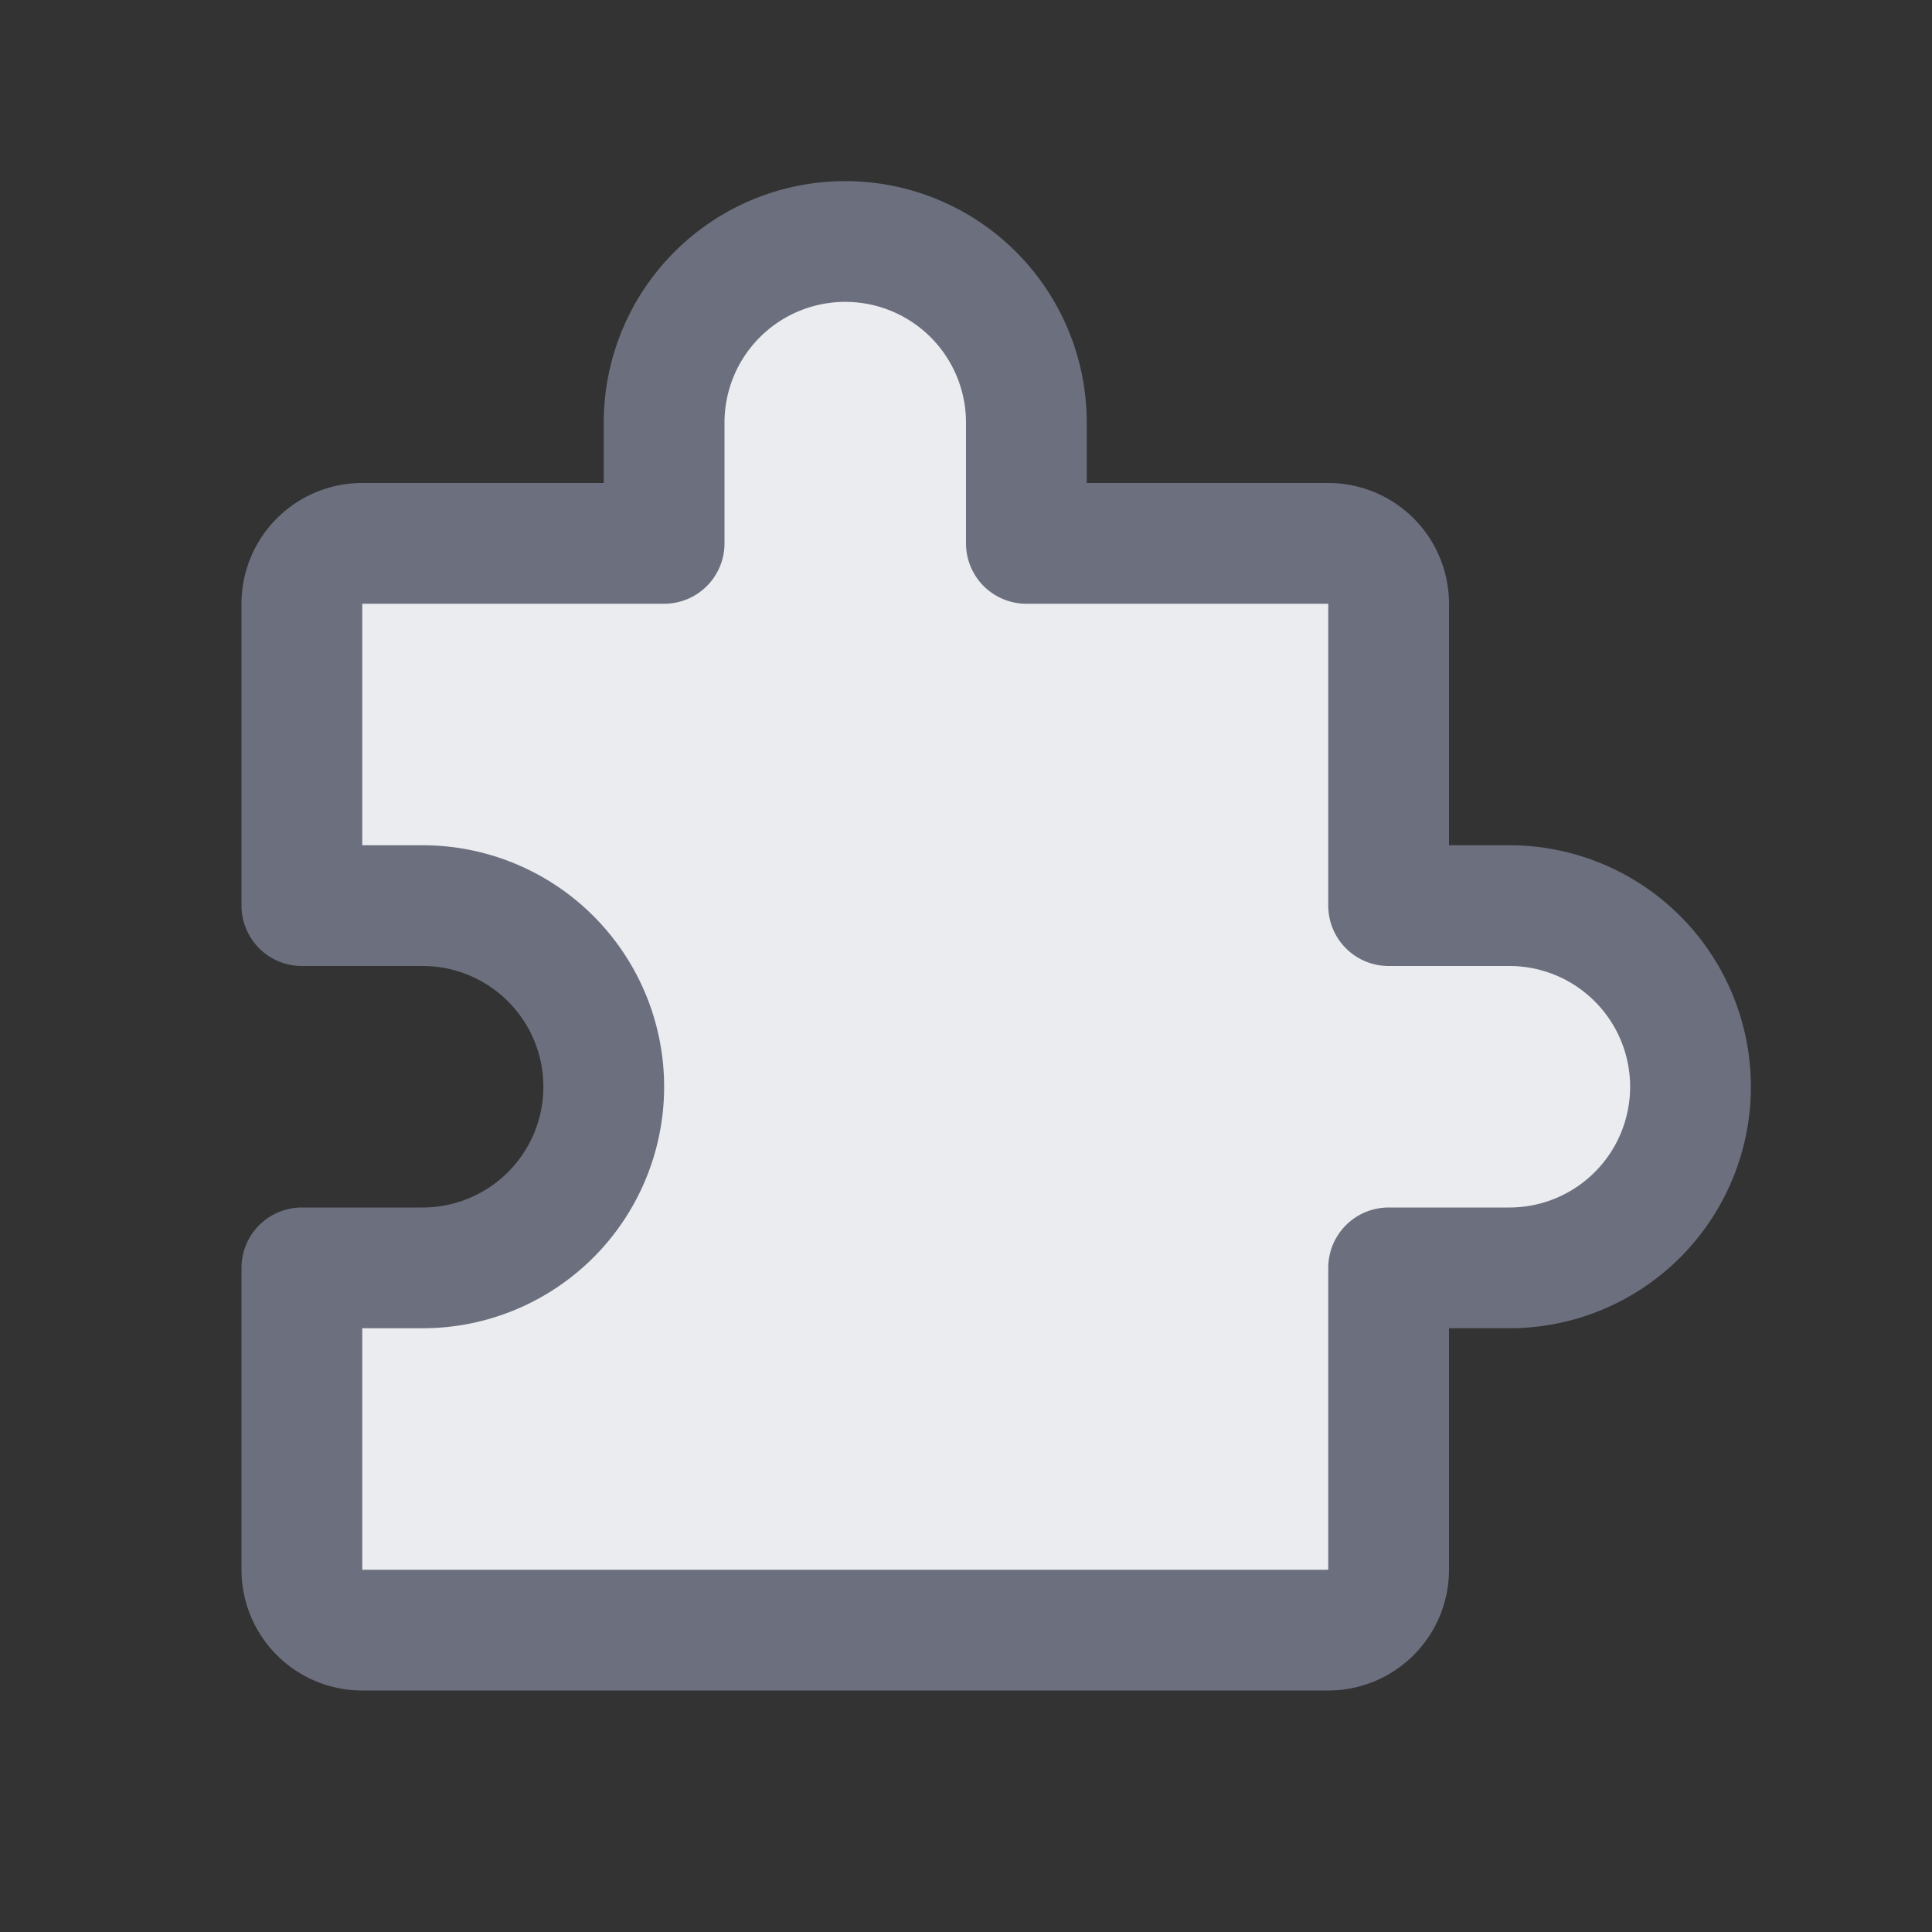 <svg width="16" height="16" viewBox="0 0 16 16" xmlns="http://www.w3.org/2000/svg">
  <rect x="0" y="0" width="16" height="16" fill="#333333" stroke="none"/>
  <path fill="#EBECF0" stroke="#6C707E" stroke-linecap="round" stroke-linejoin="round" d="M14 9a1.5 1.5 0 0 0-1.5-1.5h-1V5a.5.5 0 0 0-.5-.5H8.5v-1a1.5 1.5 0 0 0-3 0v1H3a.5.5 0 0 0-.5.5v2.5h1a1.5 1.5 0 0 1 0 3h-1V13a.5.5 0 0 0 .5.5h8a.5.5 0 0 0 .5-.5v-2.5h1A1.5 1.5 0 0 0 14 9Z"/>
</svg>
